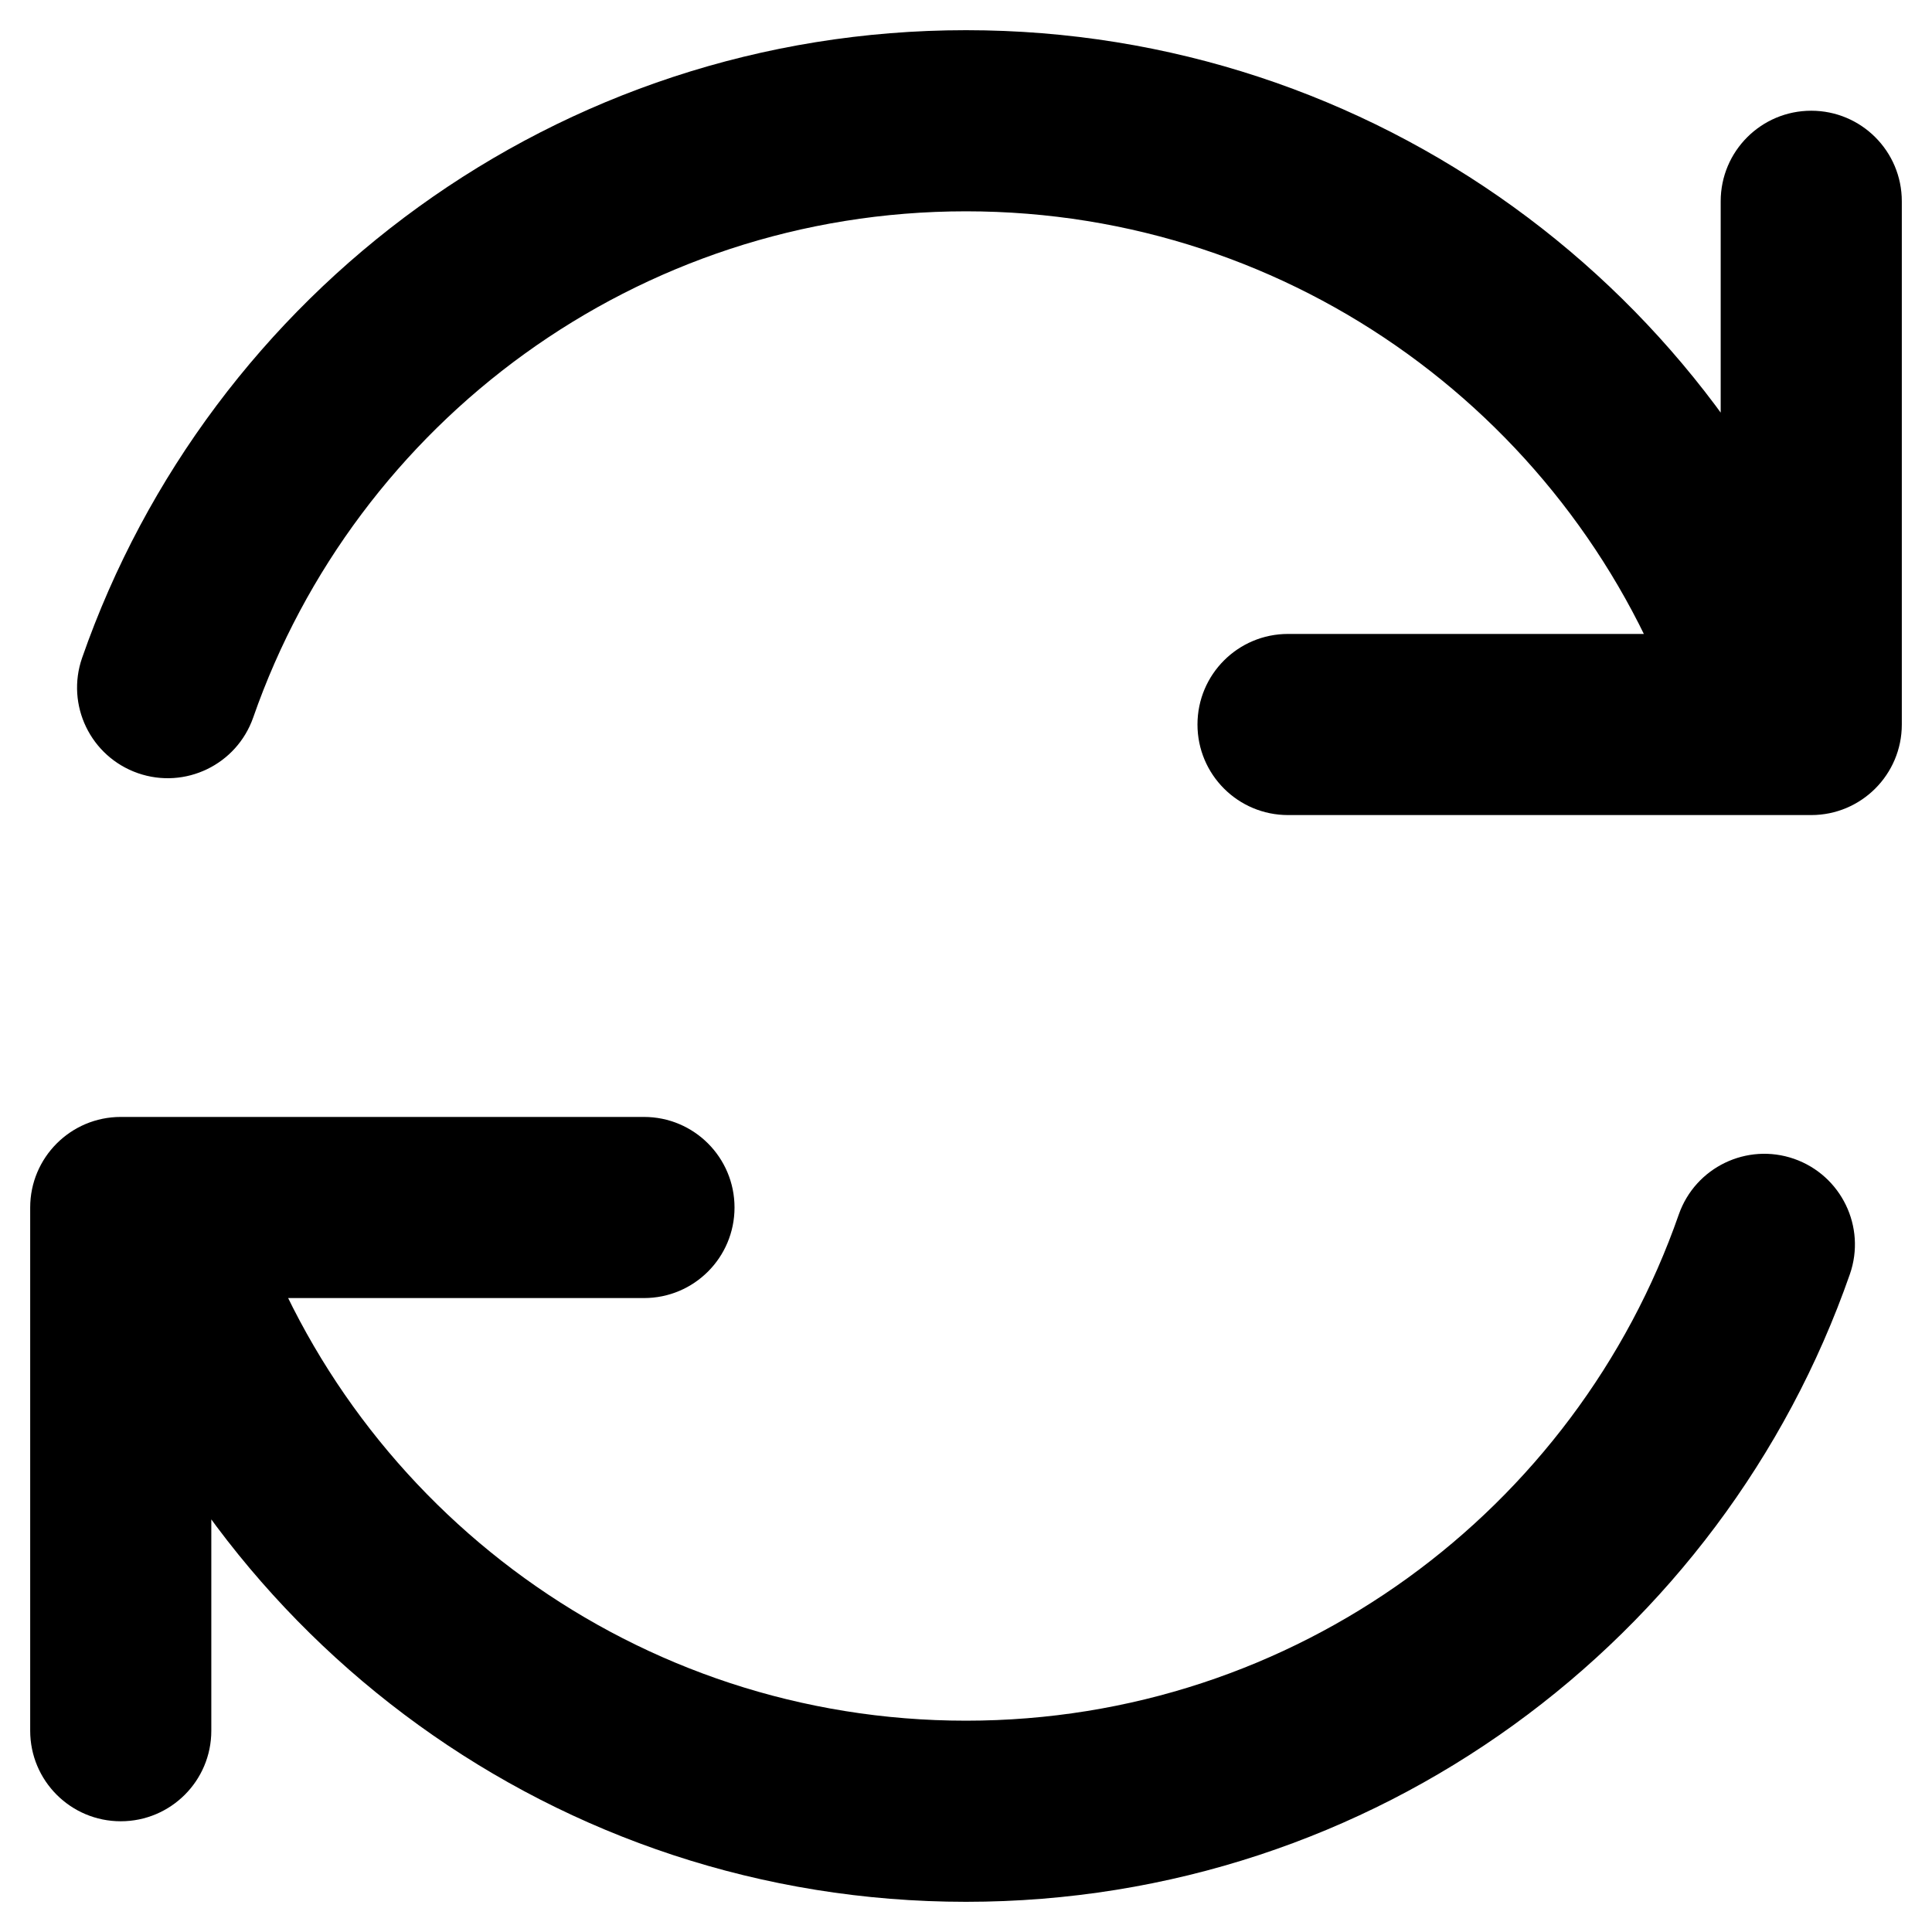 <svg width="16" height="16" viewBox="0 0 16 16" fill="none" xmlns="http://www.w3.org/2000/svg">
<path d="M0.68 5.448C0.544 5.839 0.75 6.266 1.142 6.403C1.533 6.539 1.96 6.333 2.097 5.942L0.68 5.448ZM14.611 5.695L13.903 5.942L13.976 6.149L14.148 6.284L14.611 5.695ZM15.32 10.552C15.456 10.161 15.249 9.734 14.858 9.597C14.467 9.461 14.04 9.667 13.903 10.058L15.32 10.552ZM1.388 10.305L2.097 10.058L2.024 9.851L1.852 9.716L1.388 10.305ZM15 6V6.75C15.414 6.75 15.75 6.414 15.75 6H15ZM15.75 1.667C15.75 1.252 15.414 0.917 15 0.917C14.586 0.917 14.25 1.252 14.25 1.667H15.75ZM10.667 5.25C10.252 5.25 9.917 5.586 9.917 6C9.917 6.414 10.252 6.75 10.667 6.75V5.25ZM5.333 10.75C5.748 10.75 6.083 10.414 6.083 10C6.083 9.586 5.748 9.25 5.333 9.25V10.75ZM1 10V9.25C0.586 9.25 0.25 9.586 0.25 10H1ZM0.25 14.333C0.25 14.748 0.586 15.083 1 15.083C1.414 15.083 1.75 14.748 1.75 14.333H0.25ZM2.097 5.942C2.948 3.5 5.271 1.75 8 1.75V0.25C4.613 0.25 1.735 2.422 0.68 5.448L2.097 5.942ZM8 1.75C10.729 1.75 13.052 3.5 13.903 5.942L15.32 5.448C14.265 2.422 11.387 0.25 8 0.25V1.75ZM13.903 10.058C13.052 12.5 10.729 14.25 8 14.25V15.75C11.387 15.75 14.265 13.578 15.32 10.552L13.903 10.058ZM8 14.25C5.271 14.25 2.948 12.5 2.097 10.058L0.68 10.552C1.735 13.578 4.613 15.75 8 15.75V14.25ZM15.75 6V1.667H14.25V6H15.75ZM15 5.25H10.667V6.75H15V5.25ZM5.333 9.25H1V10.75H5.333V9.25ZM0.25 10V14.333H1.75V10H0.25ZM14.148 6.284L14.537 6.59L15.463 5.41L15.075 5.105L14.148 6.284ZM1.852 9.716L1.463 9.41L0.537 10.59L0.925 10.895L1.852 9.716Z" fill="black"/>
</svg>
